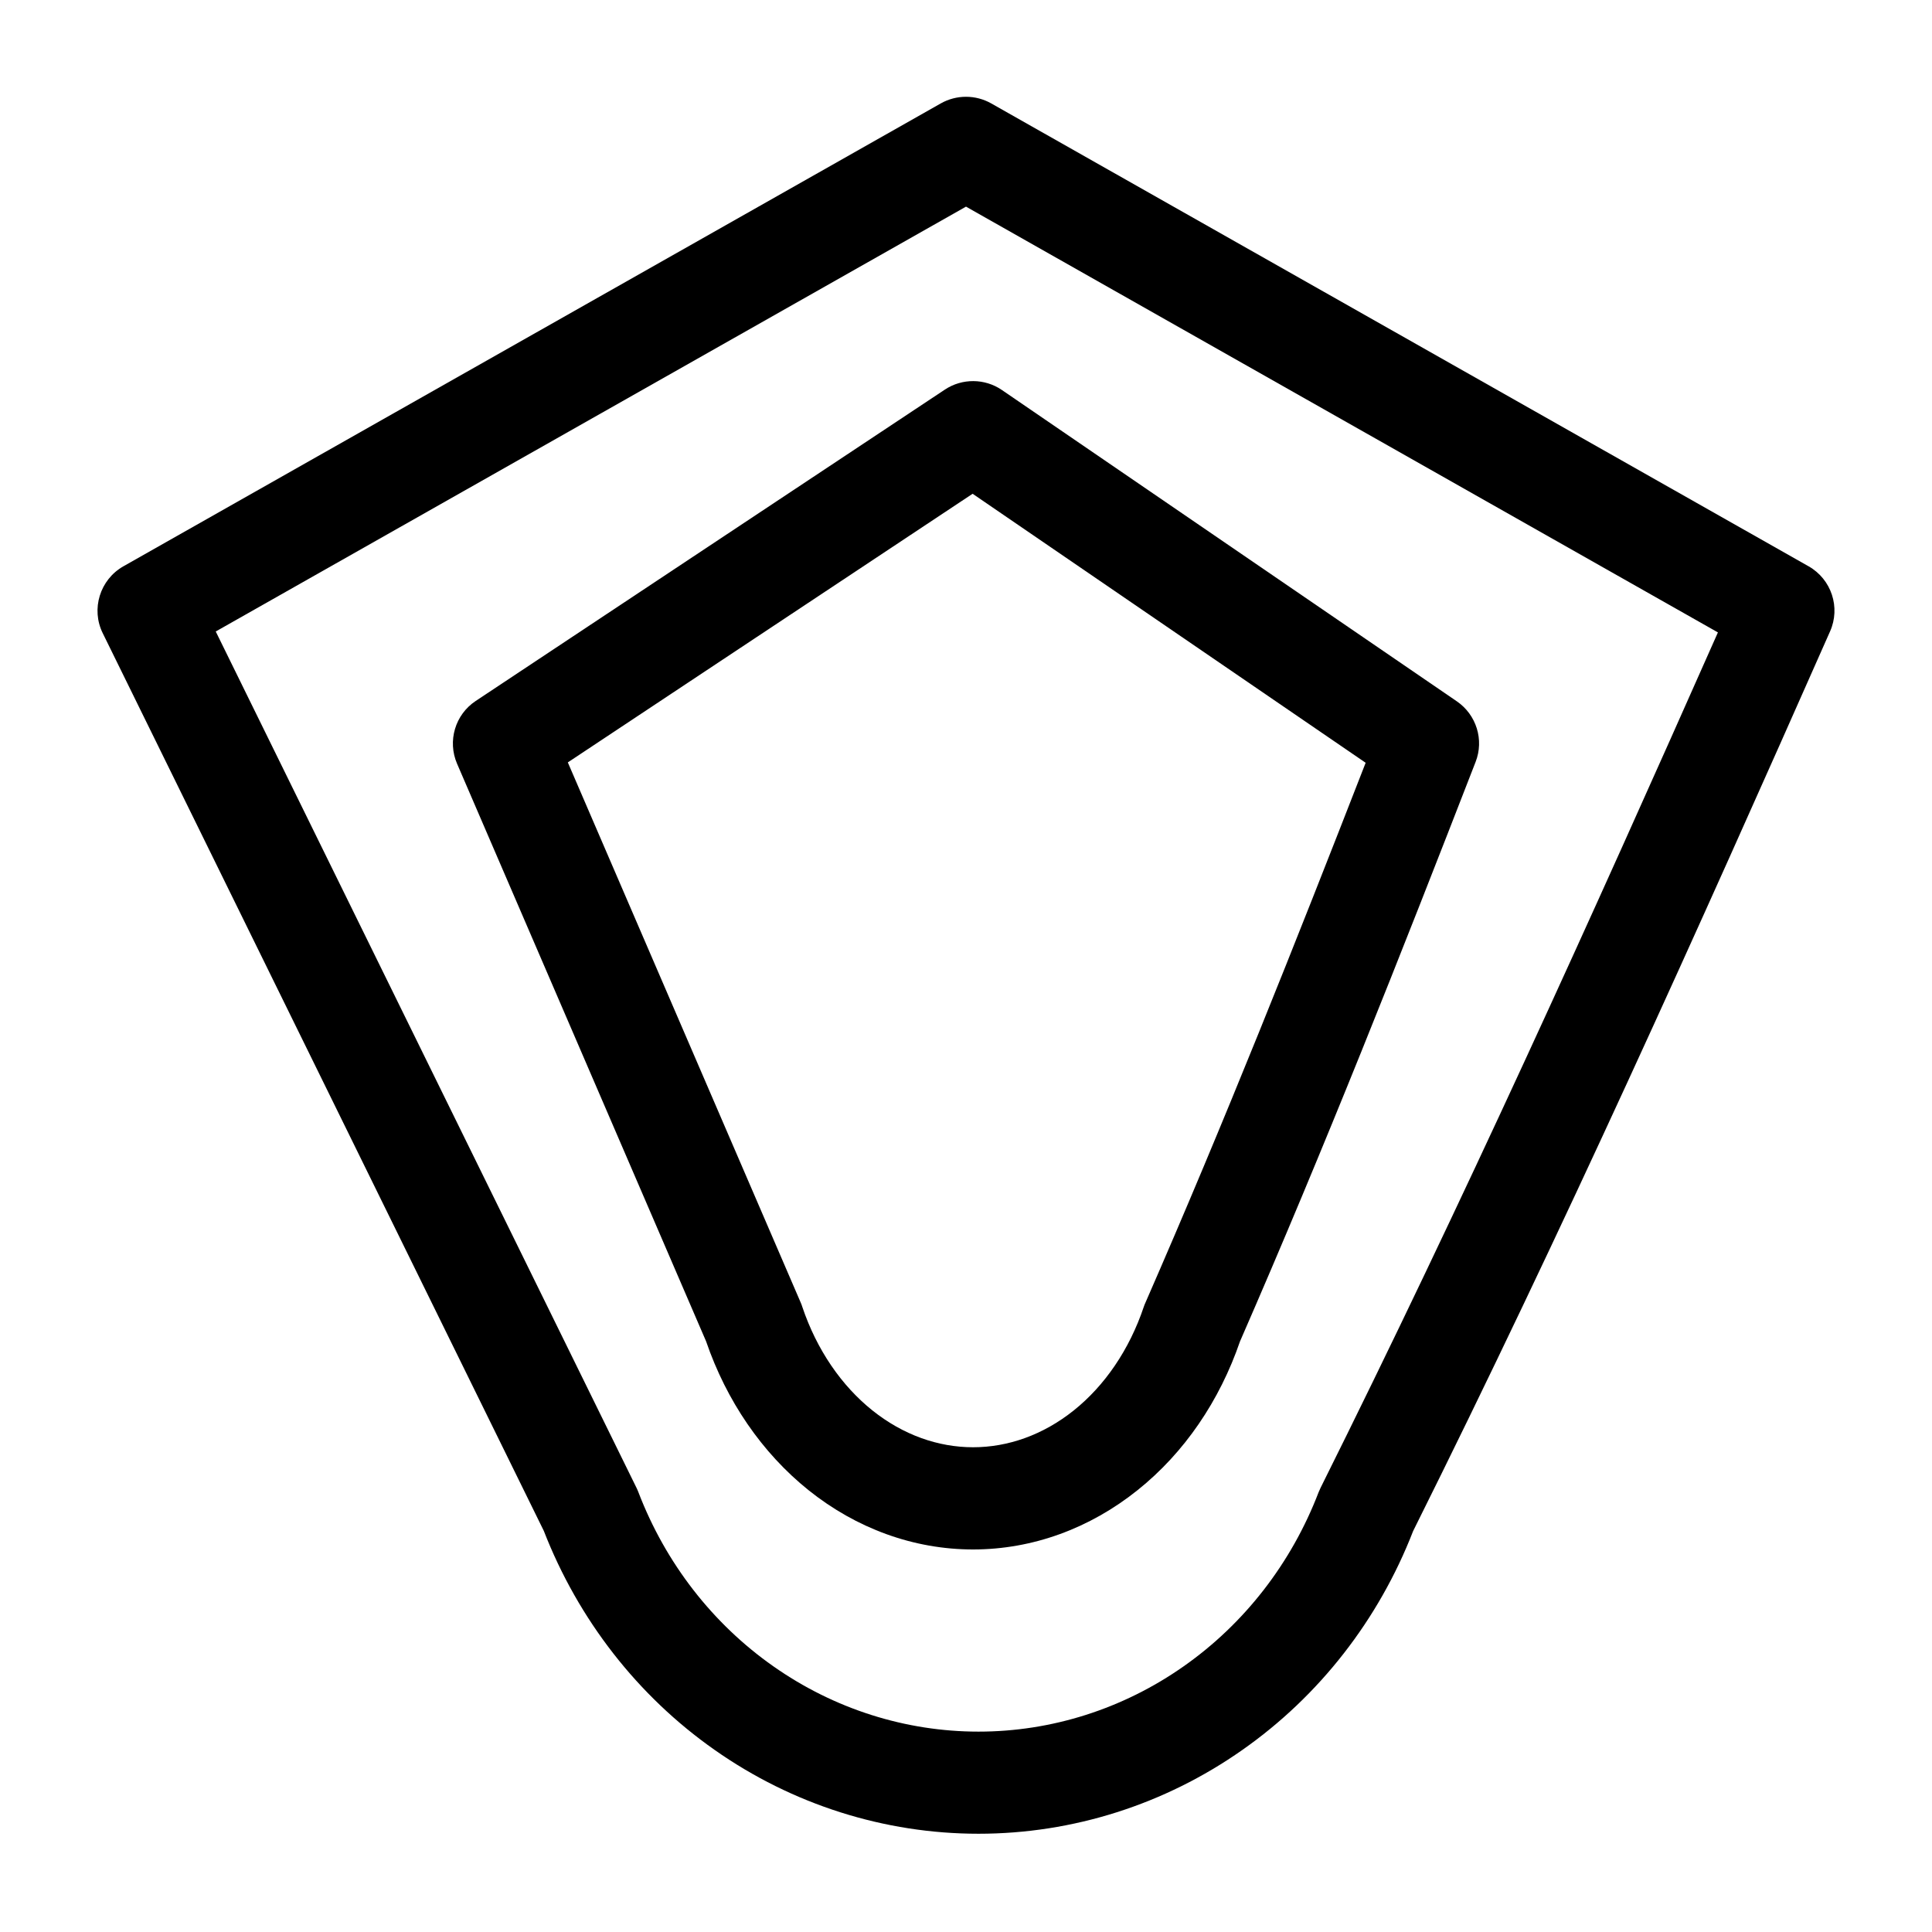 <svg aria-hidden="true" fill="none" viewBox="0 0 21 21" xmlns="http://www.w3.org/2000/svg">
    <path clip-rule="evenodd" d="M10.226 1.124C10.396 1.028 10.604 1.028 10.774 1.124L19.658 6.155C19.907 6.296 20.008 6.602 19.892 6.863C18.445 10.132 16.994 13.363 15.36 16.642C14.986 17.605 14.341 18.434 13.504 19.021L13.504 19.021C12.66 19.614 11.661 19.932 10.636 19.932C9.612 19.932 8.612 19.614 7.768 19.021C6.931 18.434 6.286 17.604 5.911 16.64L1.117 6.883C0.987 6.62 1.086 6.3 1.342 6.155L10.226 1.124ZM2.345 6.864L6.919 16.173C6.926 16.188 6.933 16.203 6.939 16.219C7.234 16.99 7.746 17.649 8.406 18.112L8.406 18.112C9.065 18.575 9.842 18.822 10.636 18.822C11.43 18.822 12.207 18.575 12.866 18.112C13.526 17.649 14.038 16.99 14.333 16.219C14.34 16.202 14.347 16.186 14.355 16.17C15.904 13.06 17.291 9.99 18.673 6.874L10.5 2.246L2.345 6.864Z" fill="currentColor" fill-rule="evenodd"/>
    <path clip-rule="evenodd" d="M10.27 4.235C10.458 4.11 10.704 4.112 10.89 4.239L15.835 7.623C16.048 7.769 16.133 8.042 16.039 8.282C15.222 10.386 14.401 12.467 13.478 14.581C13.257 15.225 12.874 15.791 12.364 16.198L12.364 16.198C11.847 16.612 11.225 16.842 10.577 16.842C9.929 16.842 9.306 16.612 8.789 16.198L8.789 16.198C8.28 15.79 7.896 15.224 7.675 14.58L4.968 8.301C4.862 8.055 4.947 7.767 5.171 7.619L10.27 4.235ZM6.172 8.287L8.704 14.16C8.71 14.174 8.716 14.189 8.72 14.203C8.878 14.674 9.149 15.064 9.483 15.331C9.816 15.597 10.197 15.731 10.577 15.731C10.957 15.731 11.338 15.597 11.671 15.331C12.005 15.064 12.275 14.674 12.433 14.203C12.438 14.188 12.444 14.173 12.451 14.158C13.309 12.196 14.078 10.258 14.844 8.291L10.572 5.367L6.172 8.287Z" fill="currentColor" fill-rule="evenodd"/>
</svg>